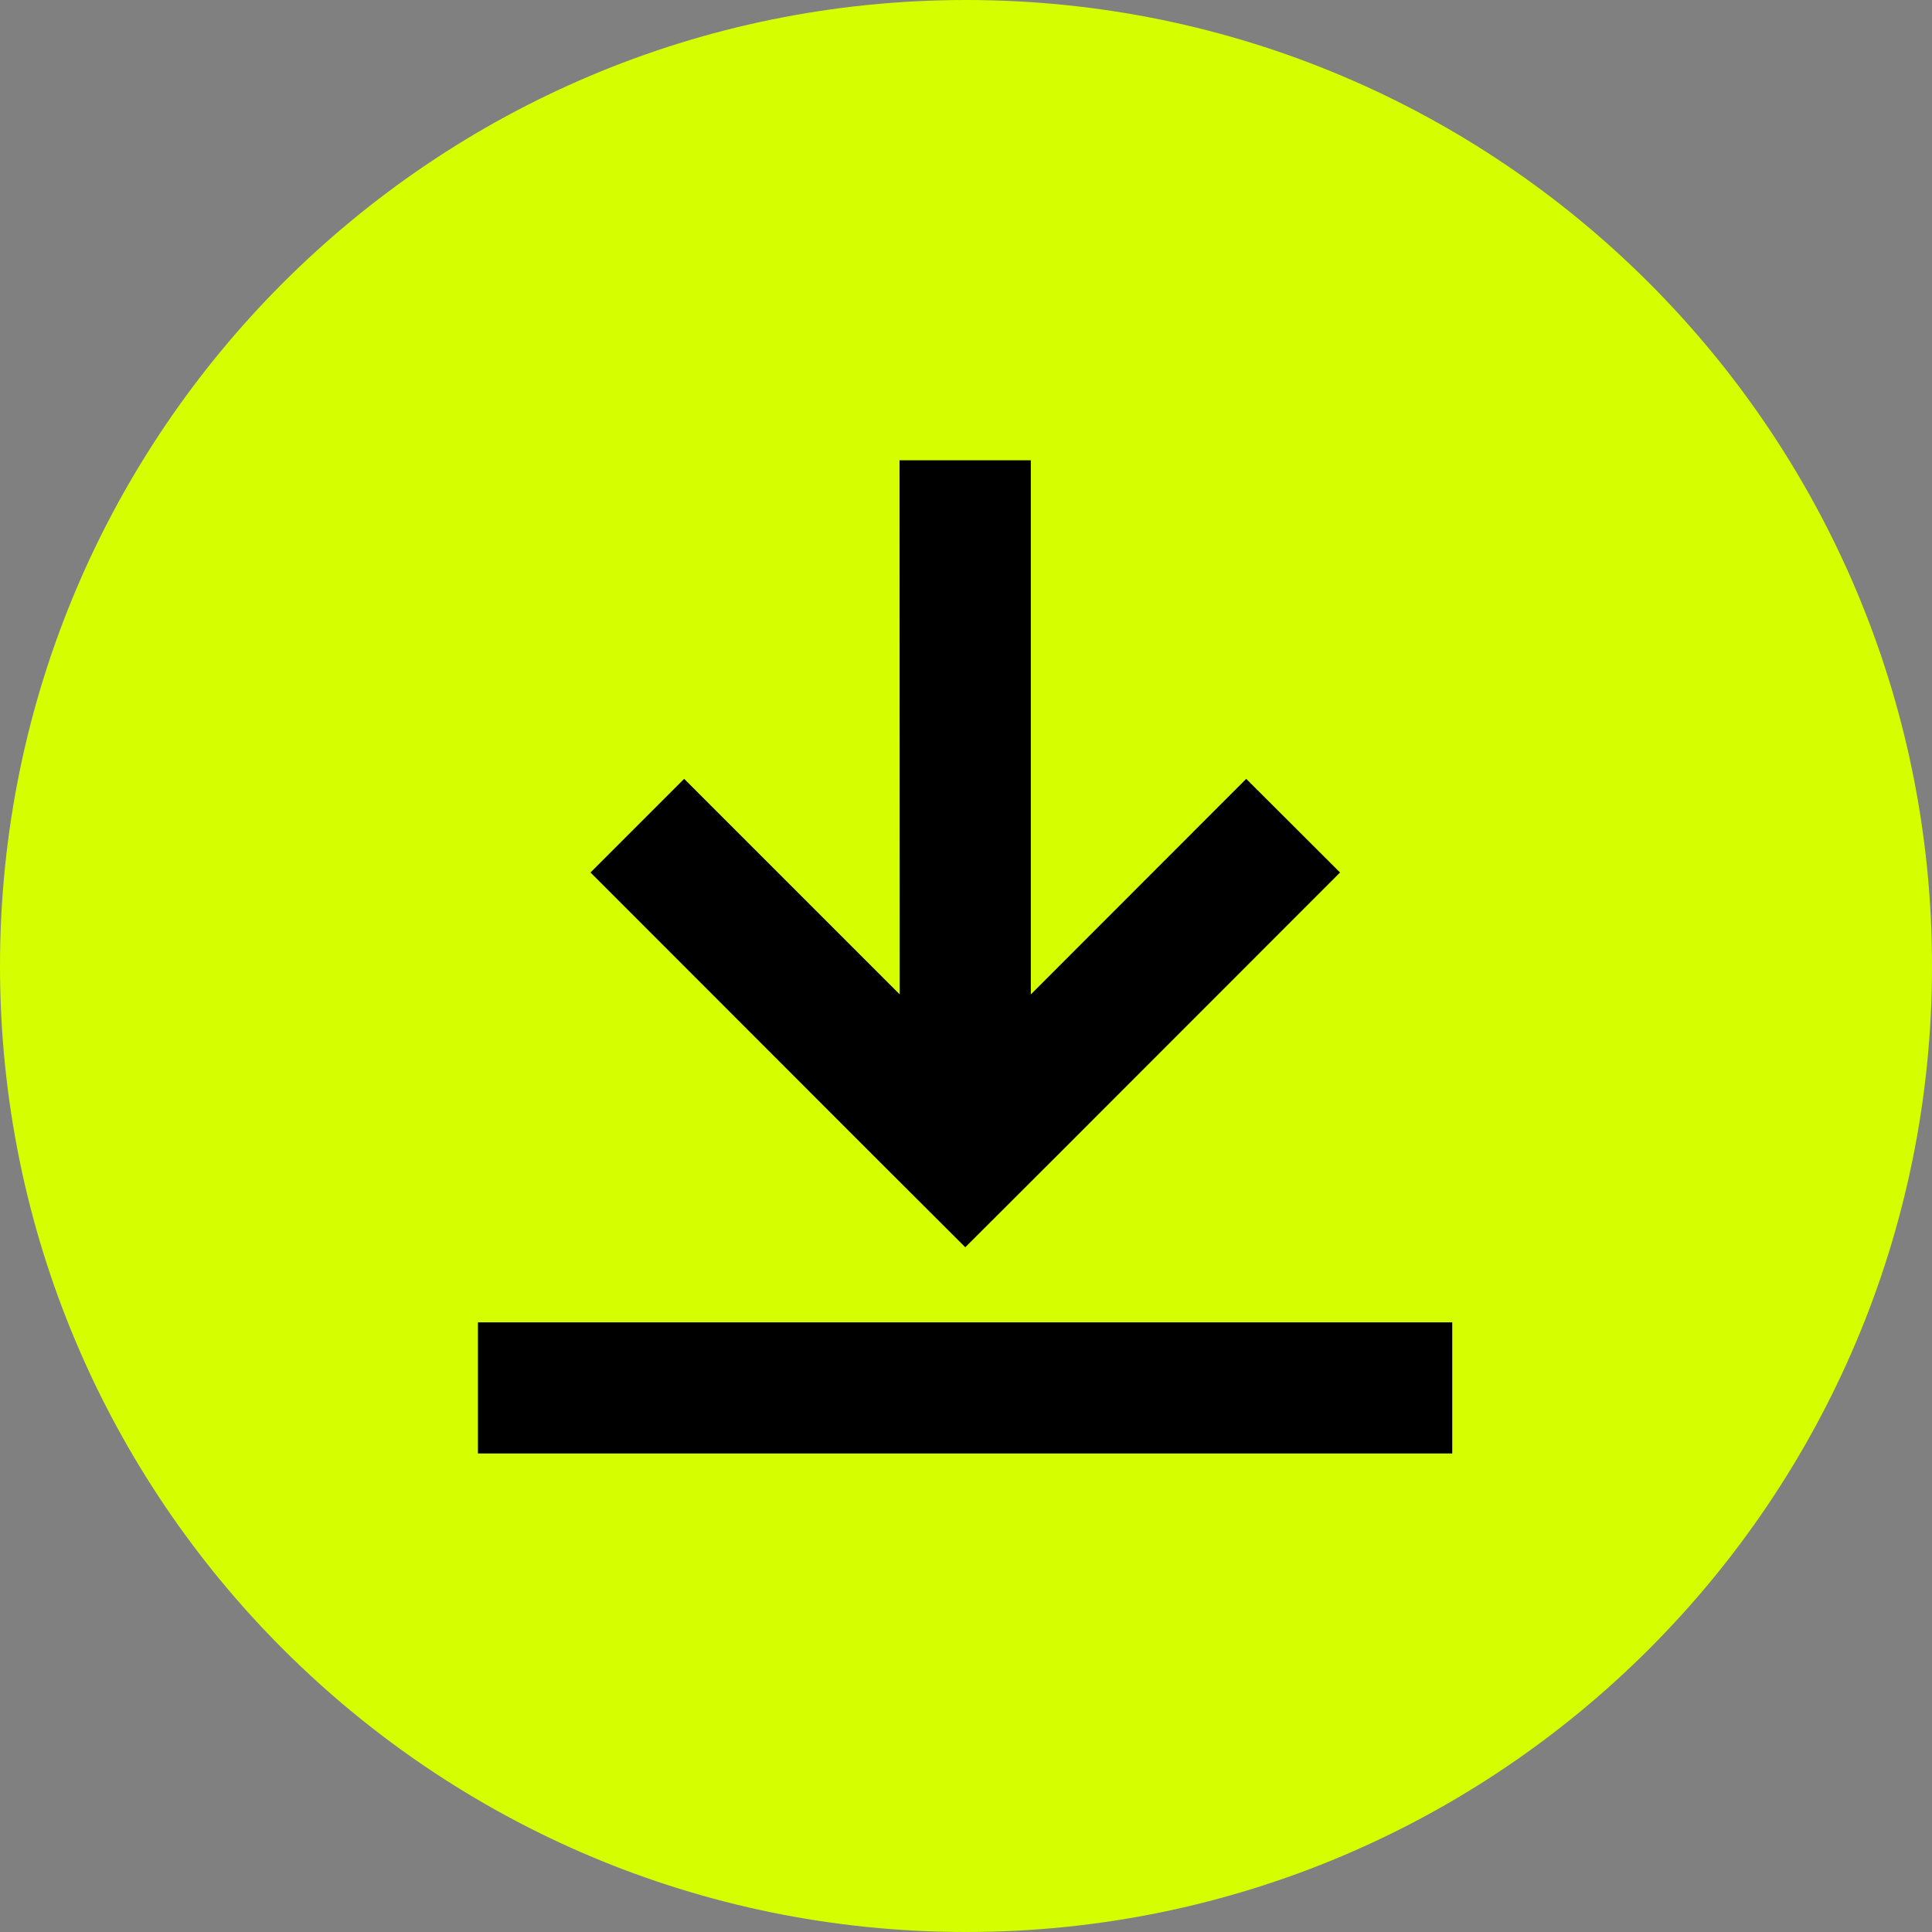 <svg width="500" height="500" viewBox="0 0 500 500" fill="none" xmlns="http://www.w3.org/2000/svg">
<rect x="0" y="0" width="500" height="500" fill="#808080" stroke="none"/>
<g clip-path="url(#clip0_1369_2207)">
<path d="M250 500C388.071 500 500 388.071 500 250C500 111.929 388.071 0 250 0C111.929 0 0 111.929 0 250C0 388.071 111.929 500 250 500Z" fill="#D5FF00"/>
<g clip-path="url(#clip1_1369_2207)">
<path d="M424.358 75.494H75.227V424.626H424.358V75.494Z" fill="#D5FF00"/>
<path d="M375.836 342.224H123.693V376.154H375.836V342.224Z" fill="black"/>
<path d="M249.811 322.789L273.818 298.828L346.8 225.8L322.518 201.564L266.776 257.353V119.118H232.8L232.846 257.353L177.058 201.564L152.822 225.8L225.804 298.828L249.811 322.789Z" fill="black"/>
</g>
</g>
<defs>
<clipPath id="clip0_1369_2207">
<rect width="500" height="500" fill="white"/>
</clipPath>
<clipPath id="clip1_1369_2207">
<rect width="350" height="350" fill="white" transform="translate(75 75)"/>
</clipPath>
</defs>
</svg>
